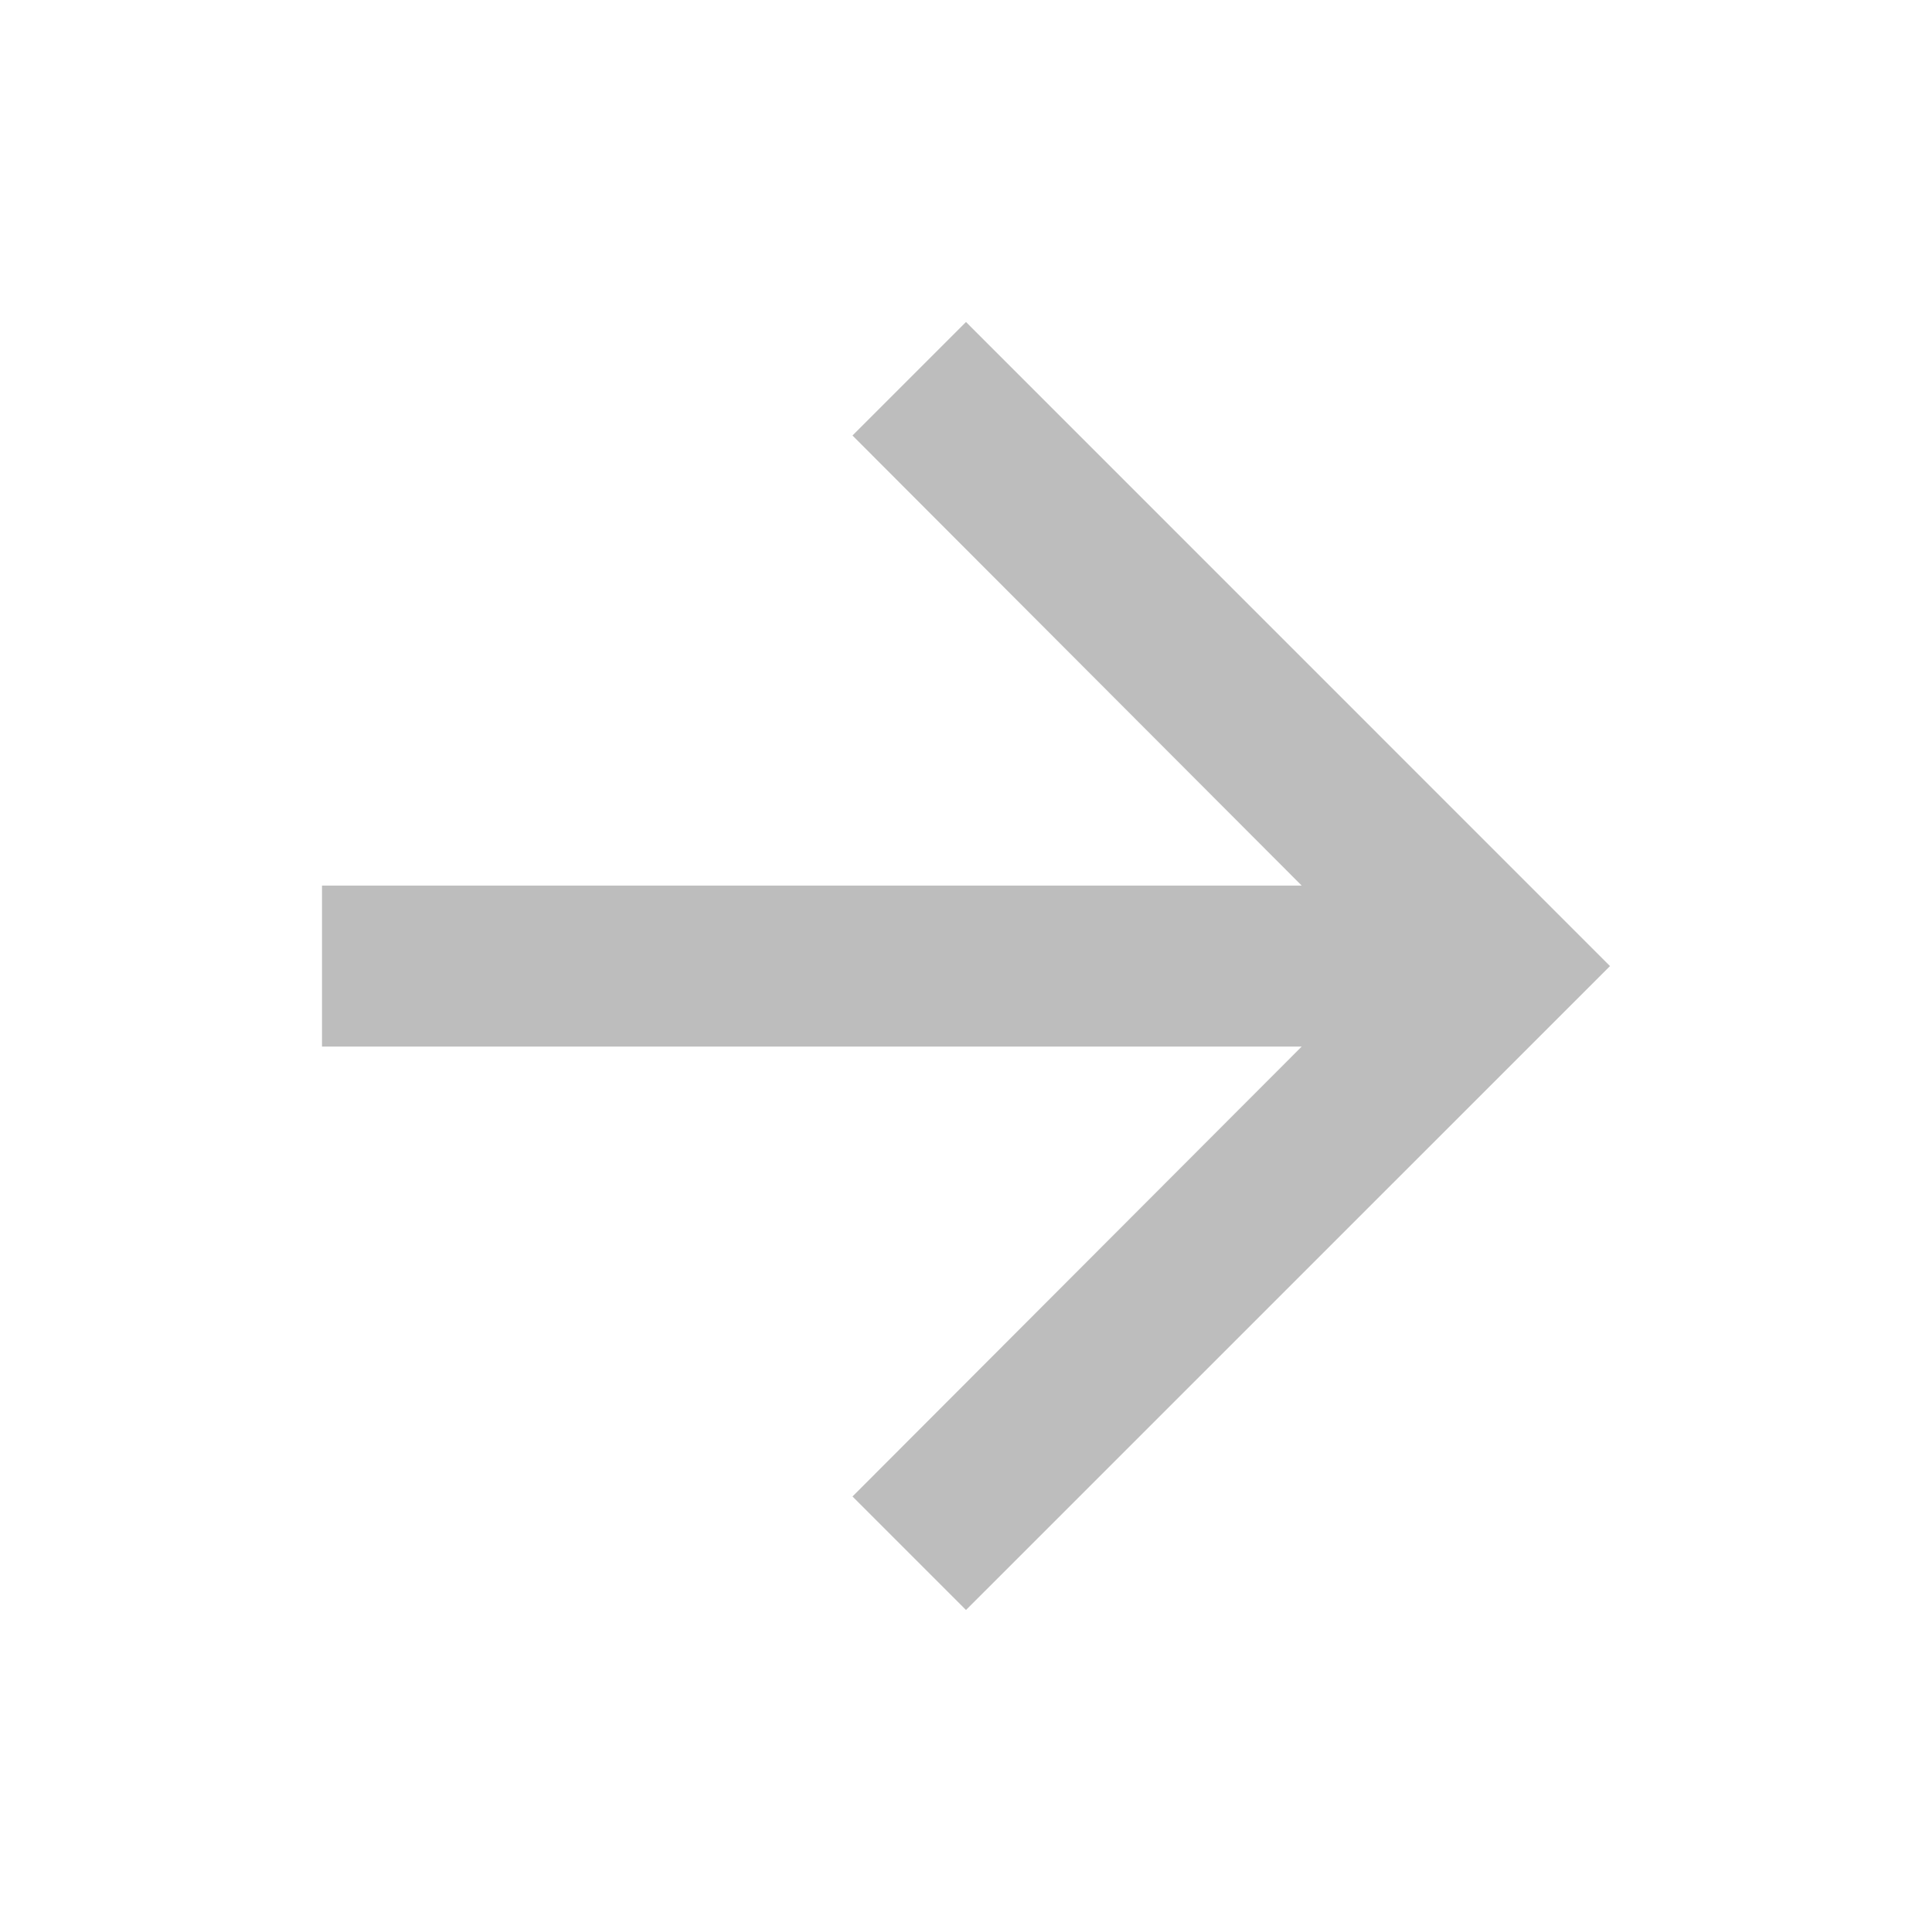 <svg width="24" height="24" viewBox="0 0 24 24" fill="none" xmlns="http://www.w3.org/2000/svg">
<g id="Arrow forward" clip-path="url(#clip0_5491_154775)">
<path id="Vector" d="M12 4L10.59 5.41L16.17 11.001H4V13.001H16.17L10.59 18.59L12 20L20 12.001L12 4Z" fill="#BDBDBD"/>
</g>
<defs>
<clipPath id="clip0_5491_154775">
<rect width="24" height="24" fill="white" transform="translate(0 0)"/>
</clipPath>
</defs>
</svg>
